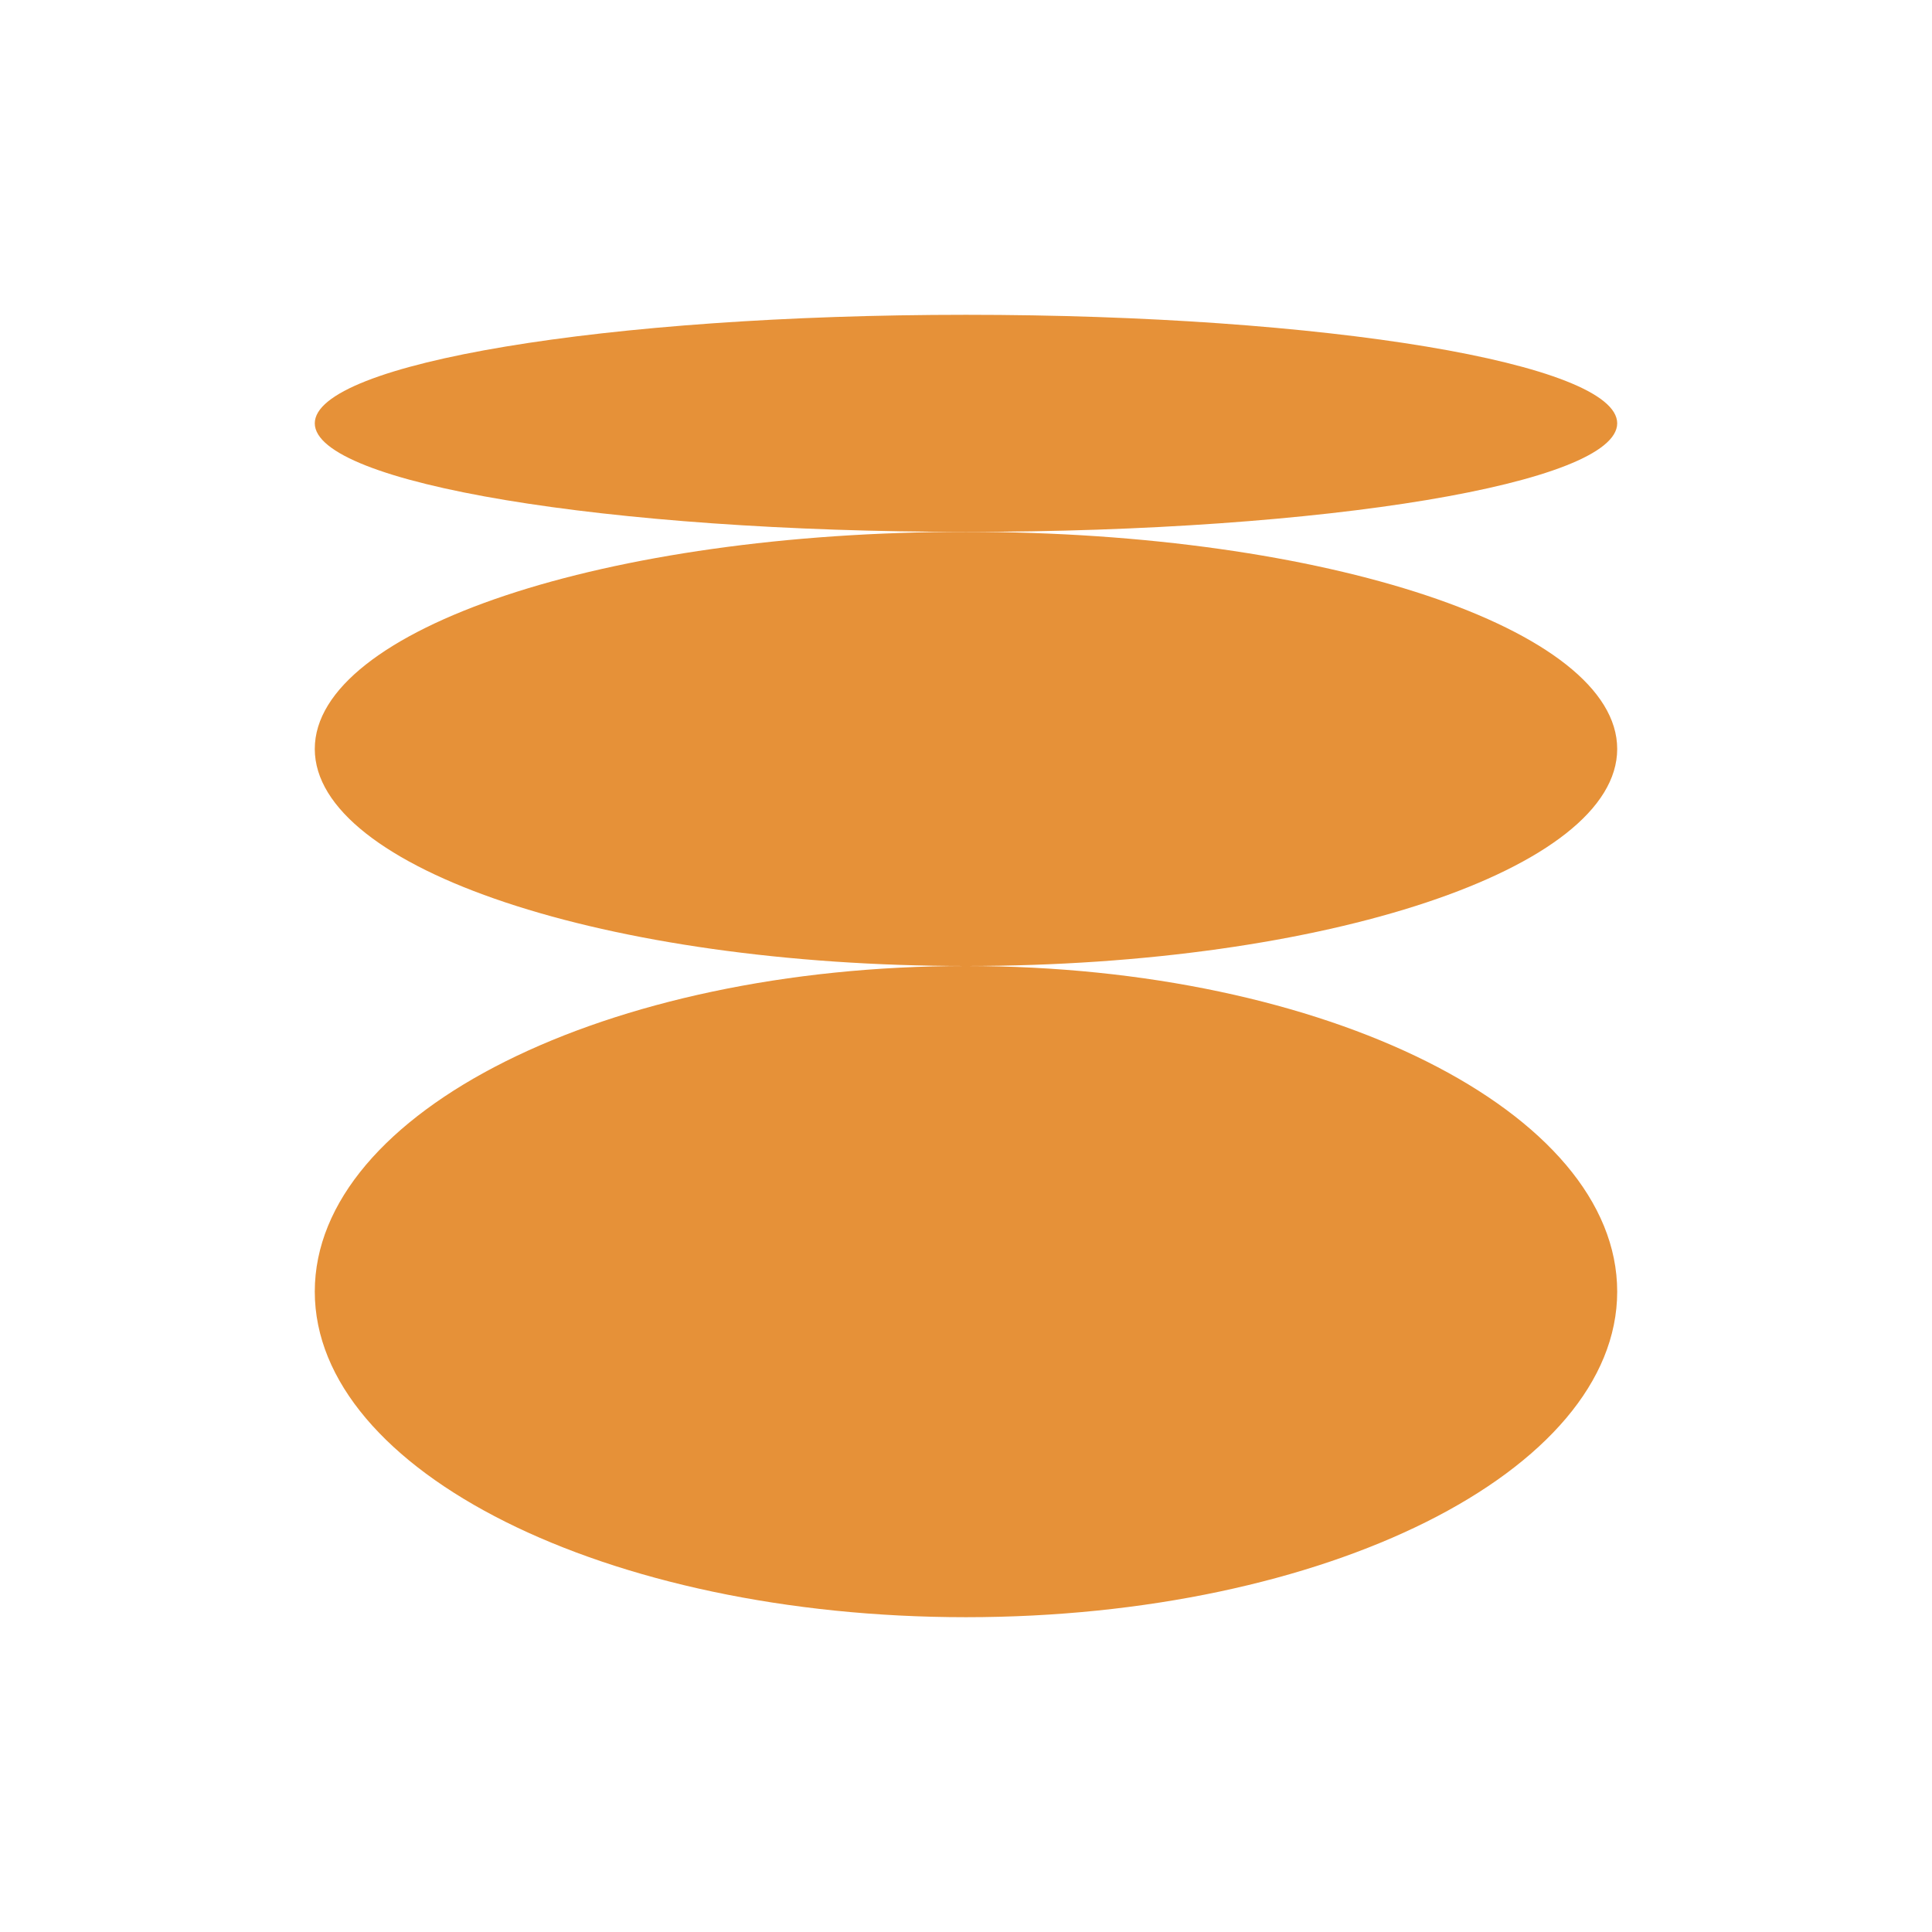 <svg width="100" height="100" viewBox="0 0 100 100" fill="none" xmlns="http://www.w3.org/2000/svg">
<path d="M49.999 83.706C68.615 83.706 83.706 76.161 83.706 66.853C83.706 57.545 68.615 50 49.999 50C31.384 50 16.293 57.545 16.293 66.853C16.293 76.161 31.384 83.706 49.999 83.706Z" fill="#E69138"/>
<path d="M49.999 50C68.615 50 83.706 44.97 83.706 38.765C83.706 32.56 68.615 27.529 49.999 27.529C31.384 27.529 16.293 32.56 16.293 38.765C16.293 44.97 31.384 50 49.999 50Z" fill="#E69138"/>
<path d="M83.706 21.911C83.706 18.808 68.615 16.294 49.999 16.294C31.384 16.294 16.293 18.808 16.293 21.911C16.293 25.014 31.384 27.529 49.999 27.529C68.615 27.529 83.706 25.014 83.706 21.911Z" fill="#E69138"/>
</svg>
